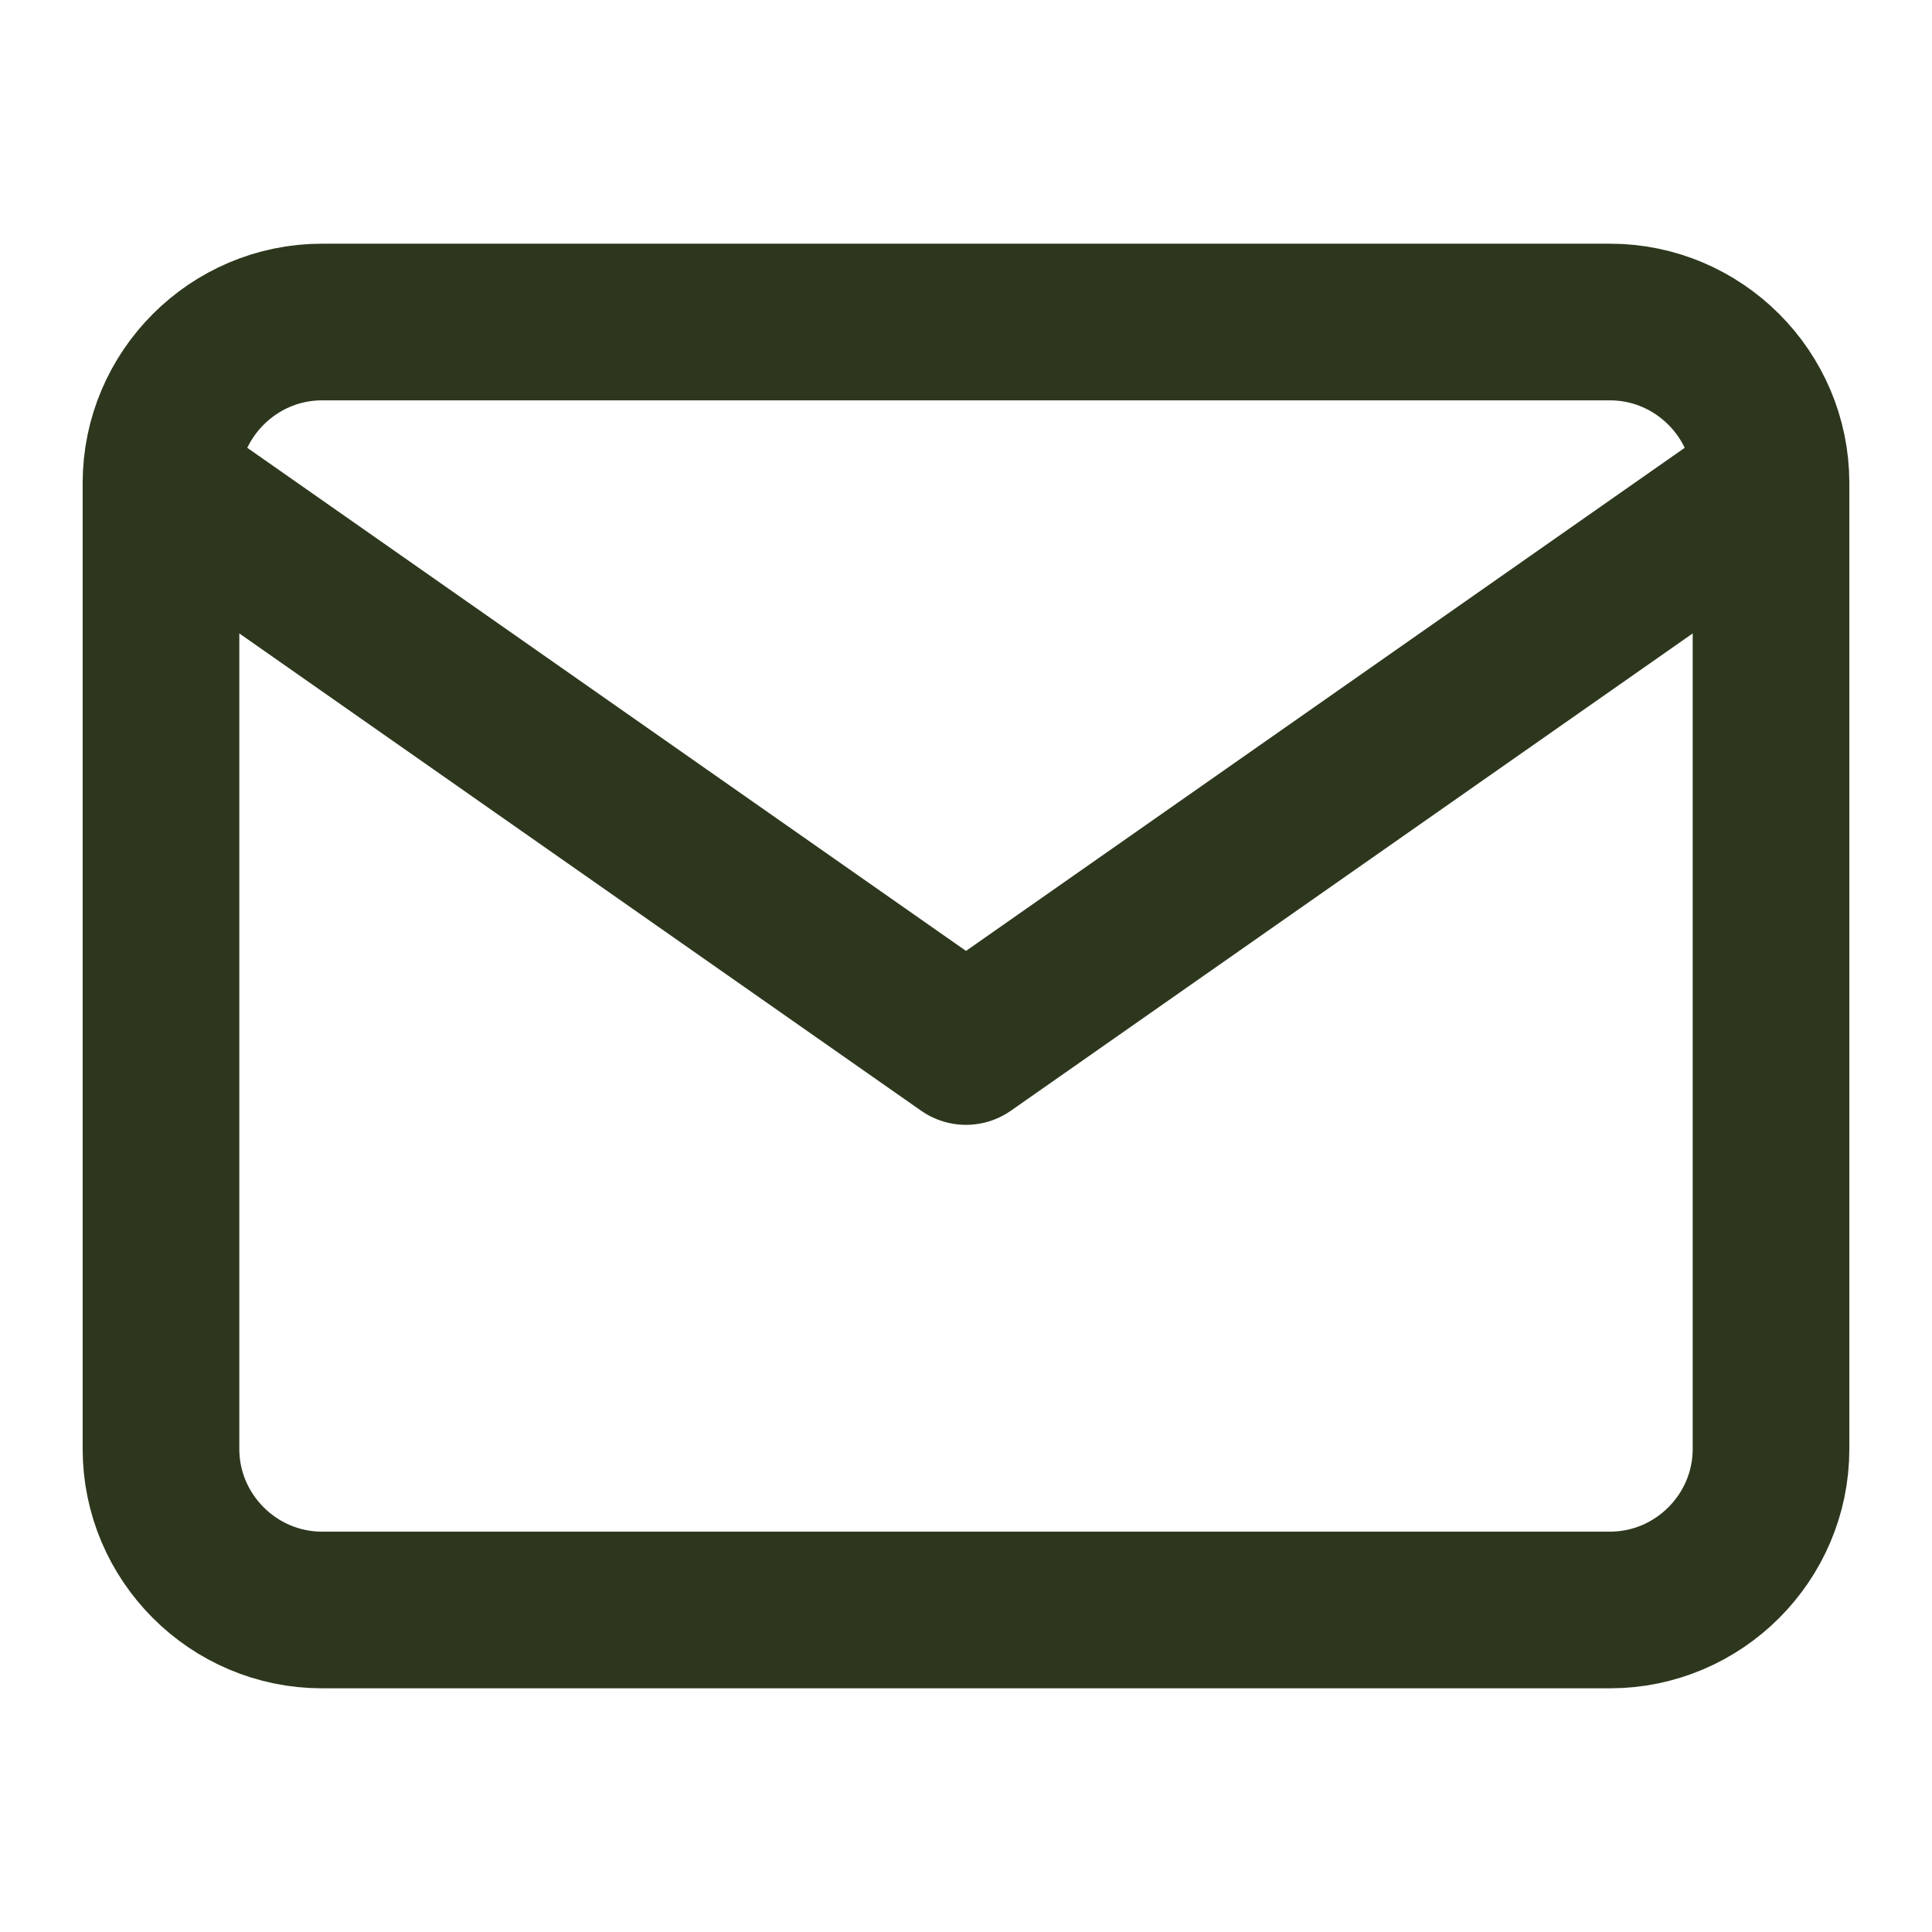 <svg width="37" height="37" viewBox="0 0 37 37" fill="none" xmlns="http://www.w3.org/2000/svg">
<path d="M33.917 9.25C33.917 7.554 32.529 6.167 30.833 6.167H6.167C4.471 6.167 3.083 7.554 3.083 9.25M33.917 9.25V27.75C33.917 29.446 32.529 30.833 30.833 30.833H6.167C4.471 30.833 3.083 29.446 3.083 27.75V9.25M33.917 9.25L18.5 20.042L3.083 9.25" stroke="#2D371D" stroke-width="3" stroke-linecap="round" stroke-linejoin="round"/>
</svg>
